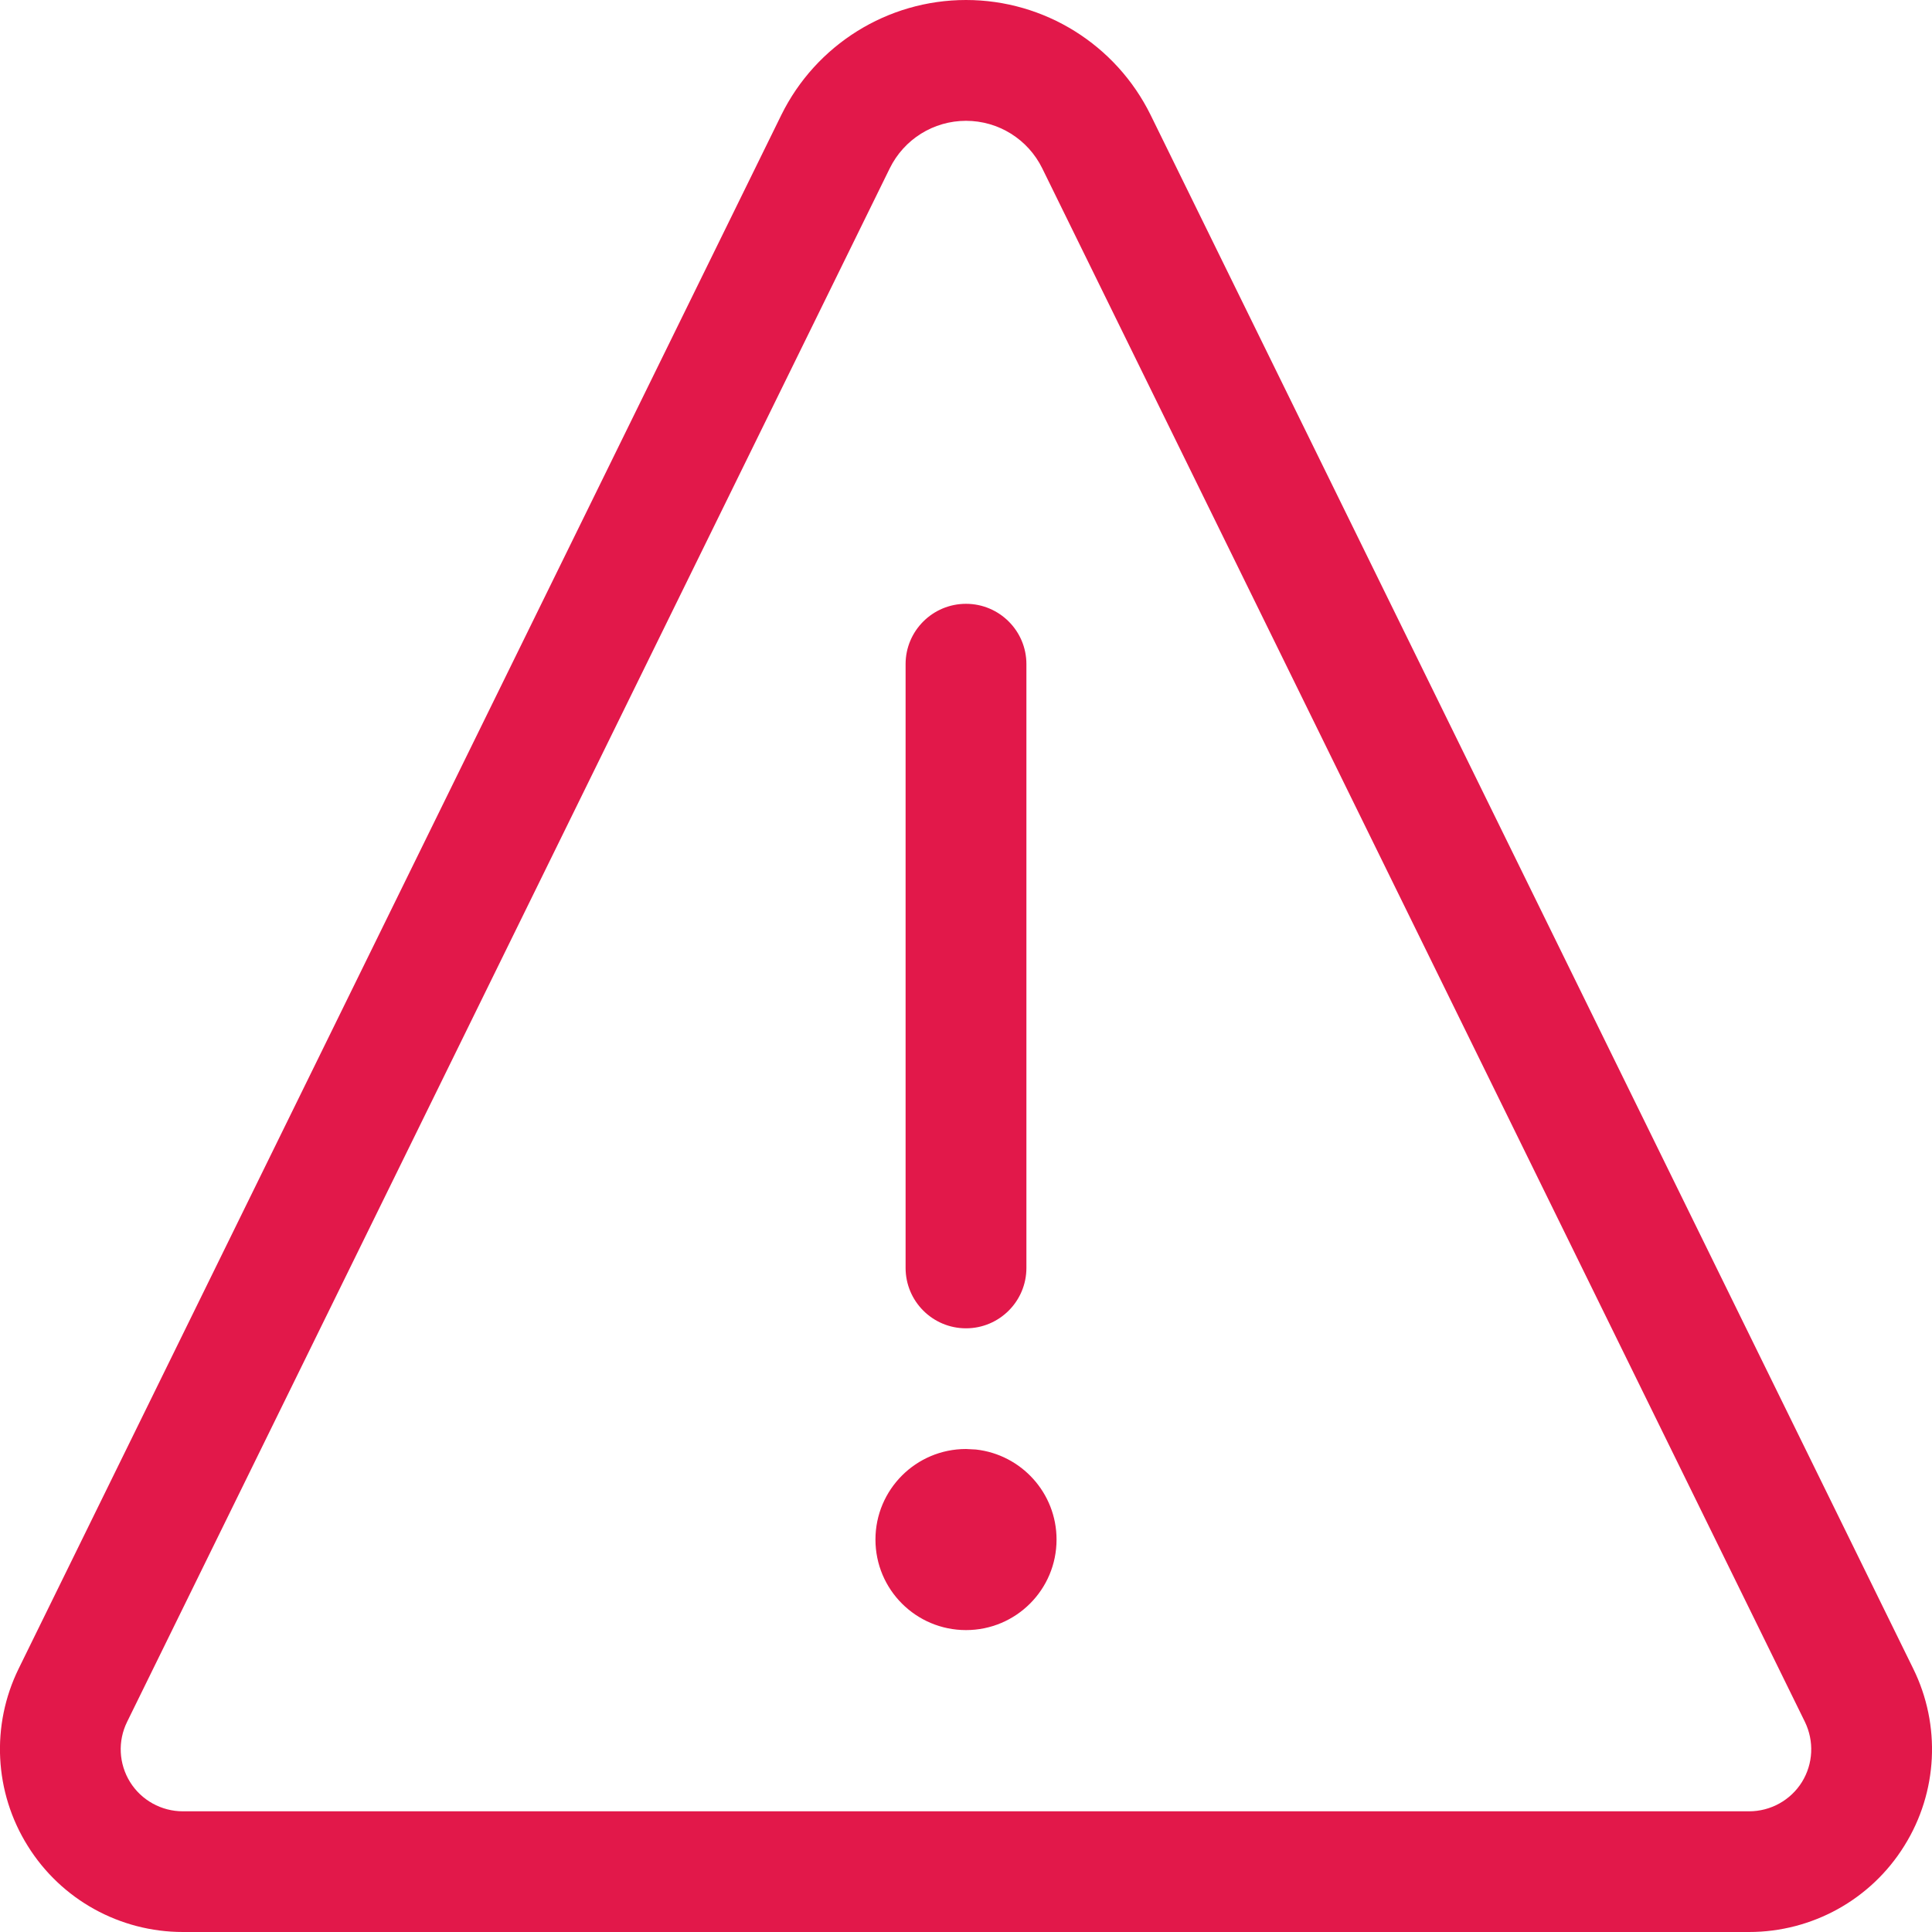<svg width="15" height="15" viewBox="0 0 15 15" fill="none" xmlns="http://www.w3.org/2000/svg">
  <path fill-rule="evenodd" clip-rule="evenodd" d="M7.5 0C8.109 0 8.665 0.347 8.934 0.894L14.854 12.955C15.071 13.395 15.045 13.915 14.785 14.331C14.526 14.748 14.07 15 13.58 15H1.42C0.93 15 0.474 14.748 0.215 14.331C-0.045 13.915 -0.071 13.395 0.145 12.955L6.066 0.893C6.335 0.347 6.891 0 7.5 0ZM7.5 0.938C7.248 0.938 7.019 1.081 6.908 1.307L0.987 13.368C0.913 13.518 0.922 13.694 1.01 13.836C1.098 13.977 1.253 14.063 1.42 14.063H13.58C13.747 14.063 13.902 13.977 13.99 13.836C14.078 13.694 14.086 13.518 14.013 13.368L8.092 1.307C7.981 1.081 7.752 0.938 7.5 0.938ZM7.969 9.844V5.156C7.969 4.898 7.759 4.688 7.5 4.688C7.241 4.688 7.031 4.898 7.031 5.156V9.844C7.031 10.103 7.241 10.313 7.5 10.313C7.759 10.313 7.969 10.103 7.969 9.844ZM6.797 11.953C6.797 12.342 7.112 12.656 7.5 12.656C7.888 12.656 8.203 12.342 8.203 11.953C8.203 11.591 7.929 11.293 7.577 11.254L7.5 11.25C7.112 11.25 6.797 11.565 6.797 11.953Z" fill="#E2184A"/>
</svg>
